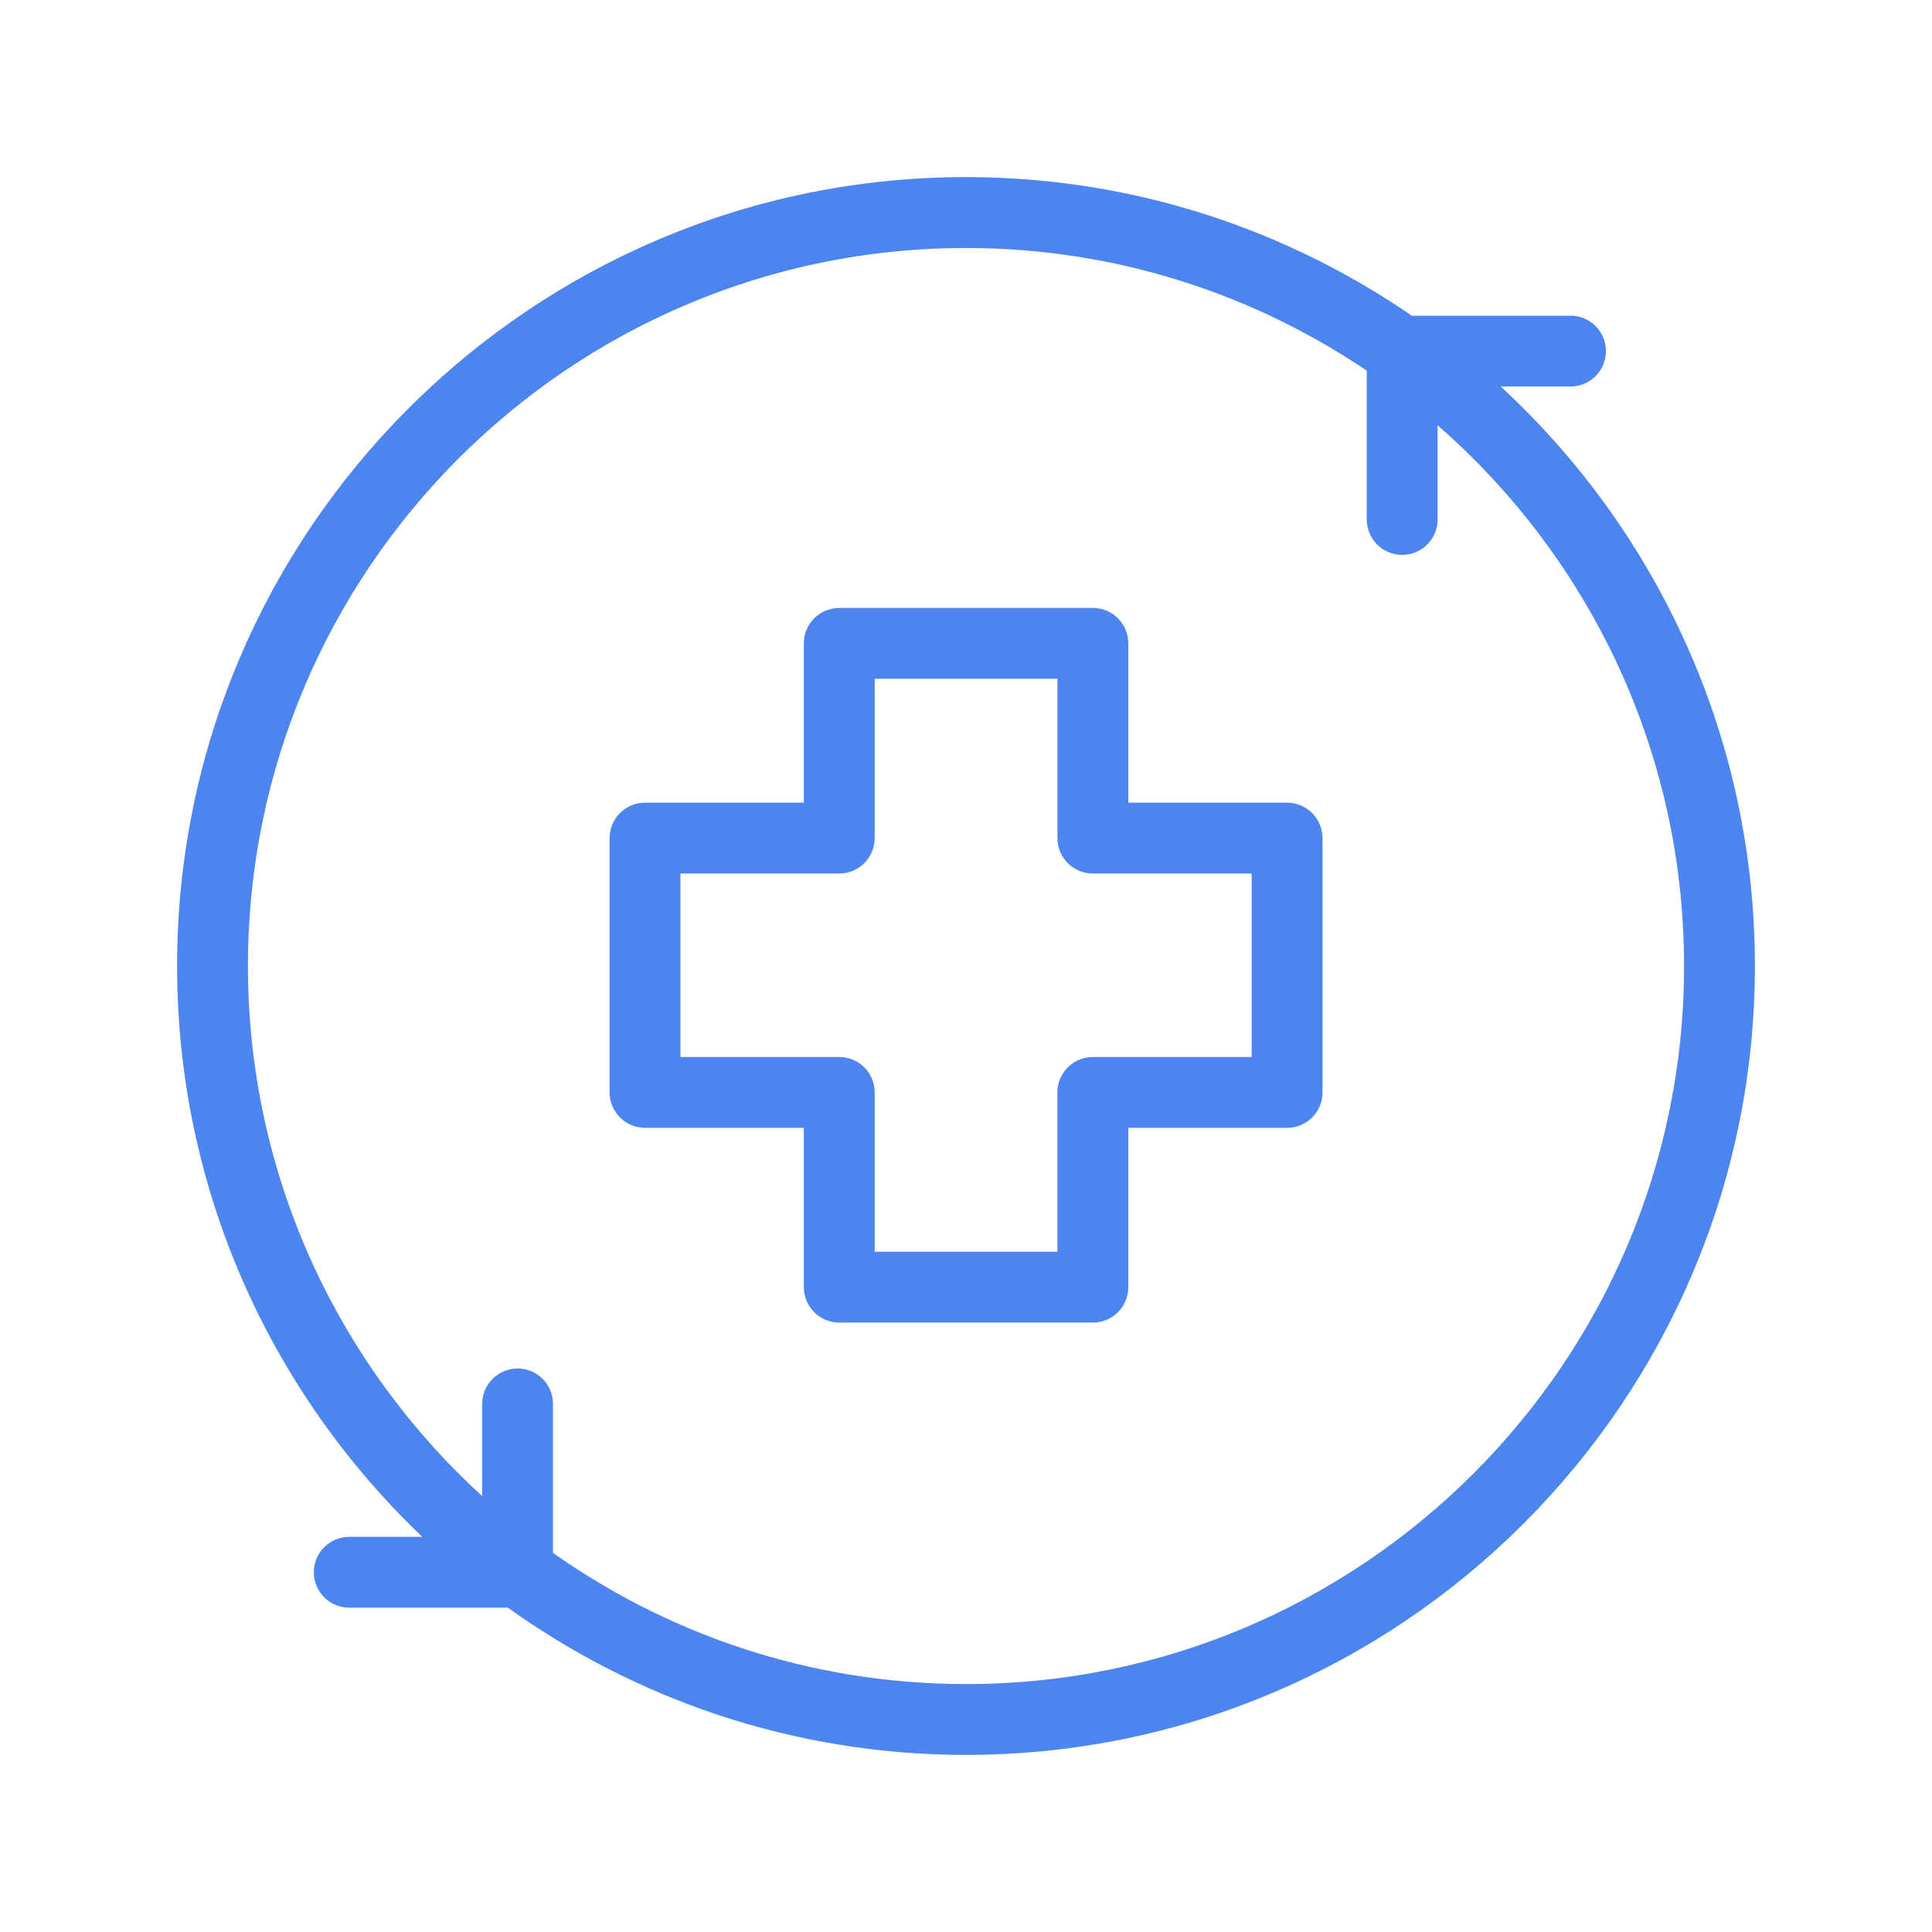 <svg width="30" height="30" viewBox="0 0 30 30" fill="none" xmlns="http://www.w3.org/2000/svg">
<path d="M22.638 5.752H24.387C24.553 5.752 24.687 5.618 24.687 5.452C24.687 5.286 24.553 5.152 24.387 5.152L21.844 5.152C19.902 3.798 17.543 3 15 3C8.384 3 3 8.384 3 15C3 18.644 4.635 21.911 7.207 24.114H5.423C5.258 24.114 5.123 24.248 5.123 24.414C5.123 24.58 5.258 24.714 5.423 24.714H7.967C9.945 26.15 12.375 27 15 27C21.617 27 27 21.617 27 15C27 11.283 25.3 7.955 22.638 5.752L22.638 5.752ZM15 26.4C12.514 26.4 10.213 25.598 8.337 24.242V21.8C8.337 21.634 8.203 21.5 8.037 21.5C7.872 21.5 7.737 21.634 7.737 21.8V23.78C5.212 21.687 3.6 18.529 3.6 15C3.6 8.714 8.714 3.601 15 3.601C17.403 3.601 19.633 4.35 21.473 5.624V8.066C21.473 8.232 21.607 8.366 21.773 8.366C21.939 8.366 22.073 8.232 22.073 8.066V6.07C24.706 8.16 26.4 11.385 26.4 15C26.4 21.286 21.286 26.4 15 26.4L15 26.4Z" fill="#4D85F0" stroke="#4D85F0" stroke-width="0.5"/>
<path d="M19.986 12.714H17.27V9.99C17.27 9.824 17.136 9.69 16.97 9.69H13.032C12.866 9.69 12.732 9.824 12.732 9.99V12.714H10.016C9.85 12.714 9.716 12.849 9.716 13.014V16.963C9.716 17.128 9.85 17.263 10.016 17.263H12.732V19.987C12.732 20.153 12.866 20.287 13.032 20.287H16.97C17.135 20.287 17.27 20.153 17.27 19.987V17.263H19.986C20.151 17.263 20.286 17.129 20.286 16.963V13.014C20.286 12.849 20.151 12.714 19.986 12.714V12.714ZM19.686 16.663H16.97C16.804 16.663 16.669 16.797 16.669 16.963V19.687H13.332V16.963C13.332 16.797 13.198 16.663 13.032 16.663H10.316L10.316 13.314H13.032C13.198 13.314 13.332 13.18 13.332 13.014V10.29H16.67V13.014C16.67 13.18 16.804 13.314 16.97 13.314H19.686L19.686 16.663Z" fill="#4D85F0" stroke="#4D85F0" stroke-width="0.5"/>
</svg>

